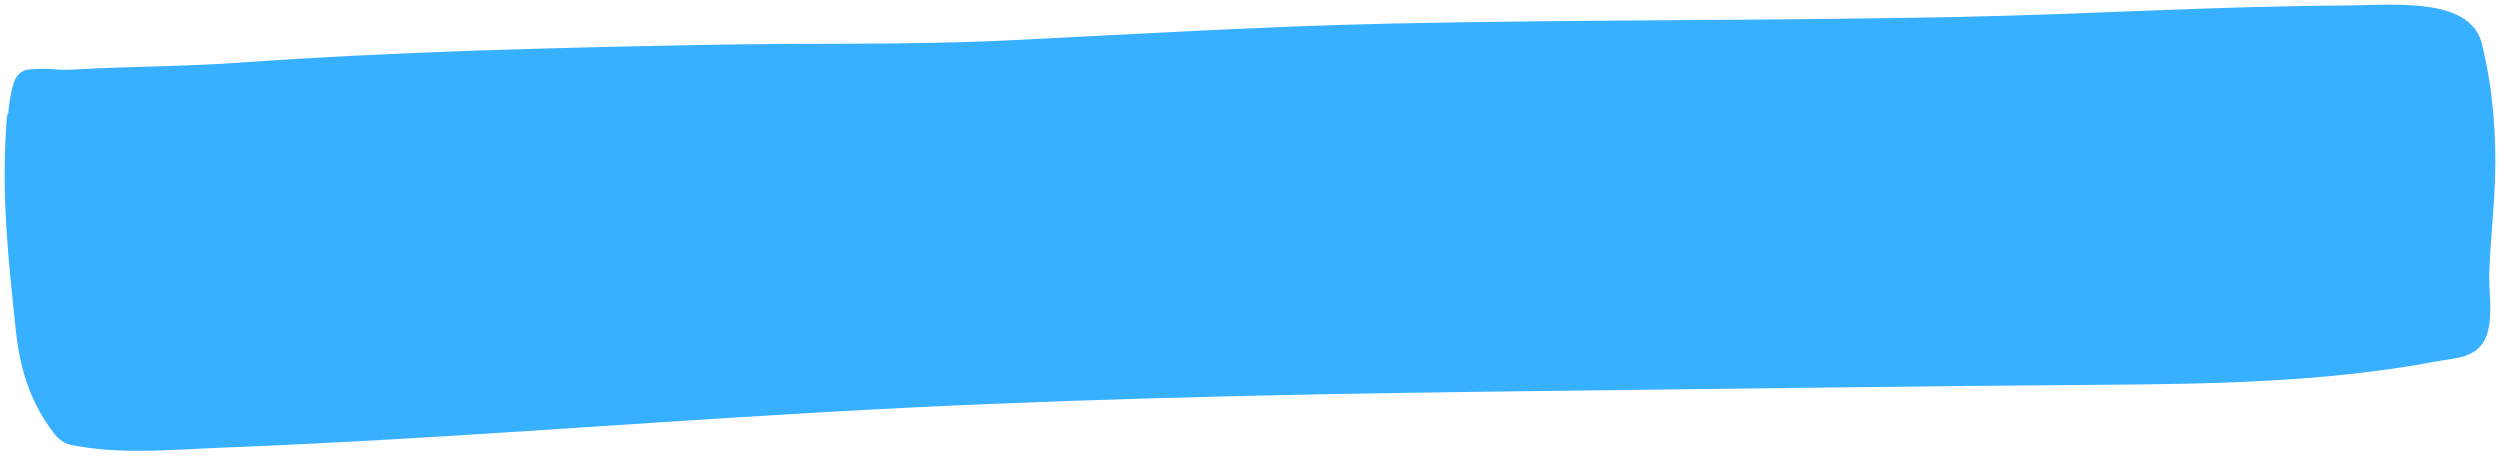 <svg width="268" height="49" viewBox="0 0 268 49" fill="none" xmlns="http://www.w3.org/2000/svg">
<path d="M3.203 35.368C2.517 28.86 1.903 23.396 2.013 17.292C2.029 16.726 2.385 9.001 3.203 8.94C5.921 8.738 5.417 9.1 8.209 8.94C14.022 8.607 19.85 8.634 25.652 8.22C42.515 7.019 59.312 6.62 76.274 6.3C86.946 6.099 97.645 6.344 108.3 5.82C122.019 5.146 135.645 4.313 149.405 4.02C169.631 3.591 189.873 3.728 210.099 3.314C223.985 3.03 237.847 2.146 251.74 2.087C255.586 2.071 263.656 1.257 264.575 4.954C265.742 9.654 266.126 14.441 265.965 19.207C265.853 22.552 265.46 25.891 265.349 29.234C265.286 31.162 265.696 33.241 265.25 35.154C264.83 36.961 263.175 36.844 261.038 37.248C249.161 39.489 237.12 39.666 224.741 39.754C205.877 39.888 187.024 40.164 168.159 40.381C144.386 40.654 120.657 41.047 96.936 42.221C72.536 43.429 48.208 45.544 23.785 46.488C19.006 46.672 13.502 47.202 8.785 46.381C7.858 46.22 7.525 46.228 7.057 45.634C4.549 42.456 3.577 38.918 3.203 35.368Z" fill="#37B0FF"/>
<path d="M2.226 12.764C1.613 20.834 2.352 27.298 3.203 35.368C3.577 38.918 4.549 42.456 7.057 45.634C7.525 46.228 7.858 46.22 8.785 46.381C13.502 47.202 19.006 46.672 23.785 46.488C48.208 45.544 72.536 43.429 96.936 42.221C120.657 41.047 144.386 40.654 168.159 40.381C187.024 40.164 205.877 39.888 224.741 39.754C237.12 39.666 249.161 39.489 261.038 37.248C263.175 36.844 264.83 36.961 265.25 35.154C265.696 33.241 265.286 31.162 265.349 29.234C265.46 25.891 265.853 22.552 265.965 19.207C266.126 14.441 265.742 9.654 264.575 4.954C263.656 1.257 255.586 2.071 251.74 2.087C237.847 2.146 223.985 3.03 210.099 3.314C189.873 3.728 169.631 3.591 149.405 4.02C135.645 4.313 122.019 5.146 108.3 5.82C97.645 6.344 86.946 6.099 76.274 6.3C59.312 6.62 42.515 7.019 25.652 8.22C19.85 8.634 14.022 8.607 8.209 8.94C5.417 9.1 5.921 8.738 3.203 8.94C2.385 9.001 2.029 16.726 2.013 17.292" stroke="#37B0FF" stroke-width="3" stroke-linecap="round"/>
</svg>
